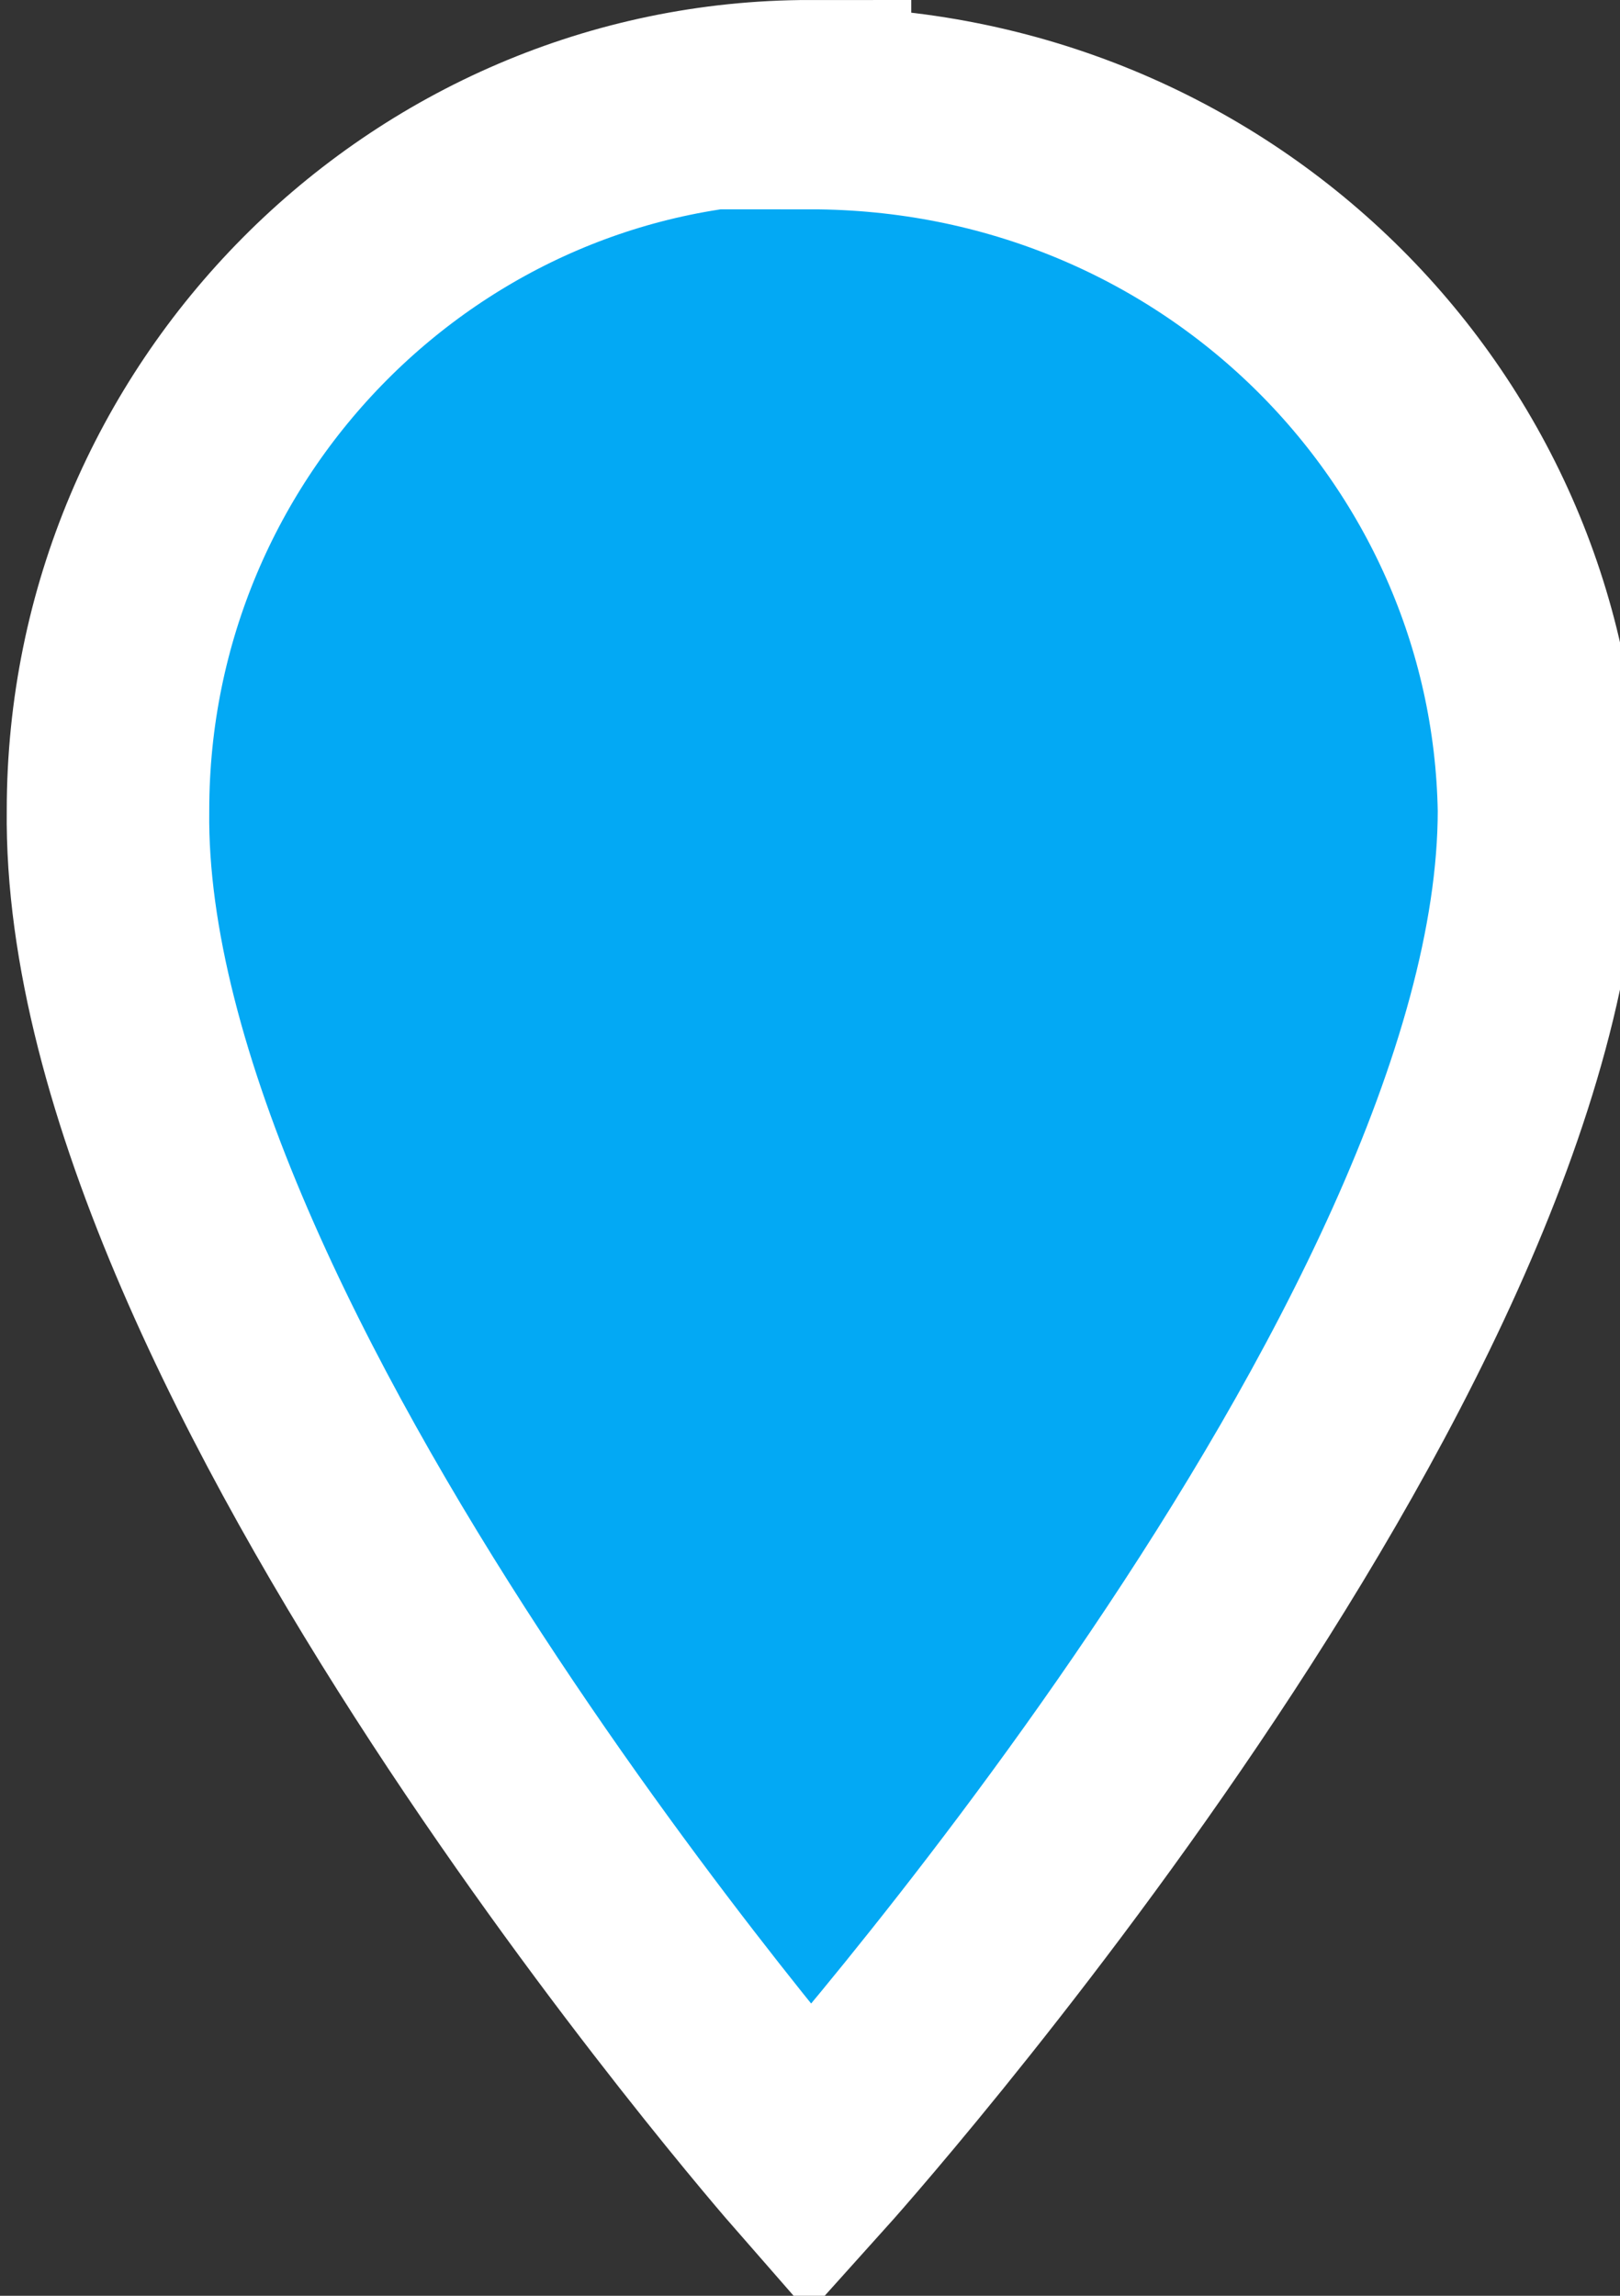 <svg xmlns="http://www.w3.org/2000/svg" viewBox="0 0 24 34">
  <rect x="0" y="0" width="24" height="34" fill="#333333" stroke="none"/>
  <path fill="#03a9f4" stroke="#fff" stroke-width="3" d="M12 1.5C6.3 1.5 1.6 6.2 1.6 12 1.5 20 12 32 12 32S22.8 20 22.8 12C22.7 6.3 18 1.6 12 1.6z"/>
</svg>

